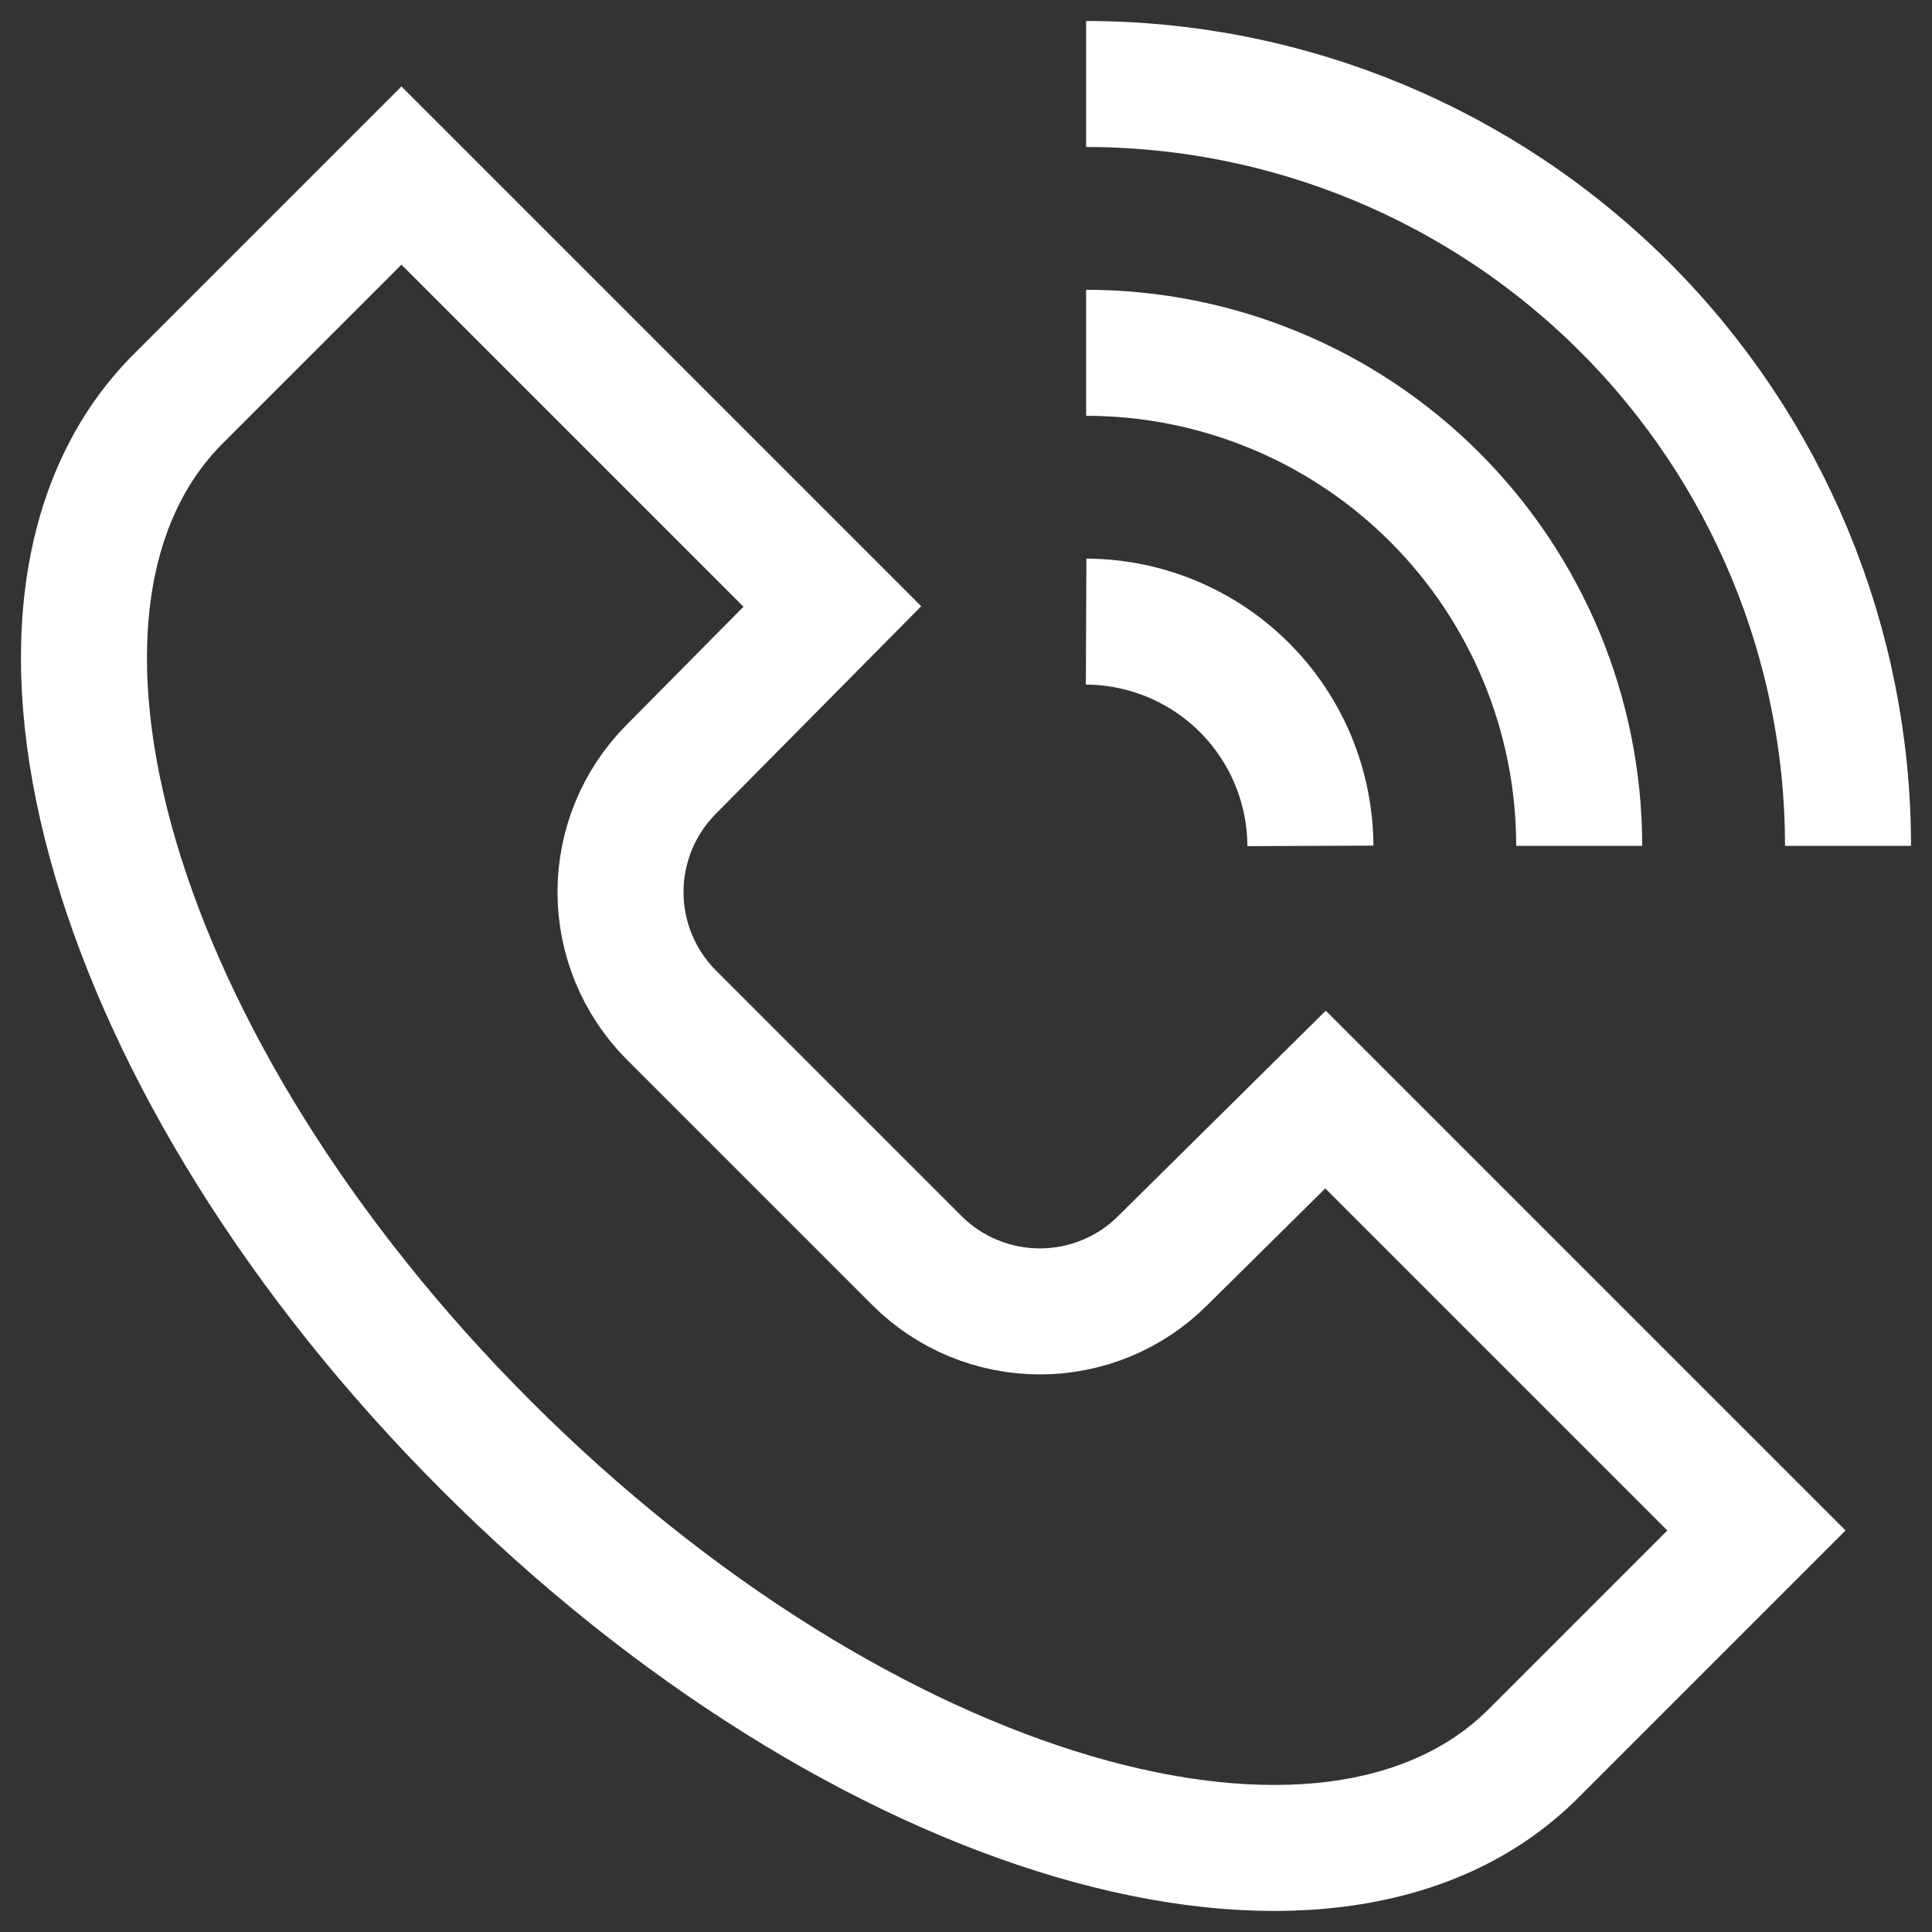 <svg width="23" height="23" viewBox="0 0 23 23" fill="none" xmlns="http://www.w3.org/2000/svg">
<rect x="0" y="0" width="23" height="23" fill="#333333" stroke="none"/>
<path d="M12.93 7.4C13.637 7.403 14.315 7.685 14.815 8.185C15.315 8.685 15.597 9.363 15.6 10.07" stroke="white" stroke-width="1.5" stroke-miterlimit="10"/>
<path d="M12.93 4.2C14.486 4.2 15.98 4.819 17.08 5.919C18.181 7.02 18.8 8.513 18.8 10.07" stroke="white" stroke-width="1.5" stroke-miterlimit="10"/>
<path d="M12.93 1C15.335 1 17.642 1.956 19.343 3.657C21.044 5.357 22 7.664 22 10.07" stroke="white" stroke-width="1.5" stroke-miterlimit="10"/>
<path d="M18.25 20.88C15.819 23.3 10.249 21.67 5.789 17.21C1.329 12.75 -0.301 7.18 2.119 4.75L4.779 2.09L9.909 7.22L7.989 9.16C7.604 9.548 7.387 10.073 7.387 10.62C7.387 11.167 7.604 11.692 7.989 12.08L10.919 15.01C11.307 15.396 11.832 15.612 12.38 15.612C12.927 15.612 13.452 15.396 13.839 15.01L15.78 13.09L20.91 18.22L18.25 20.88Z" stroke="white" stroke-width="1.5" stroke-miterlimit="10"/>
</svg>
